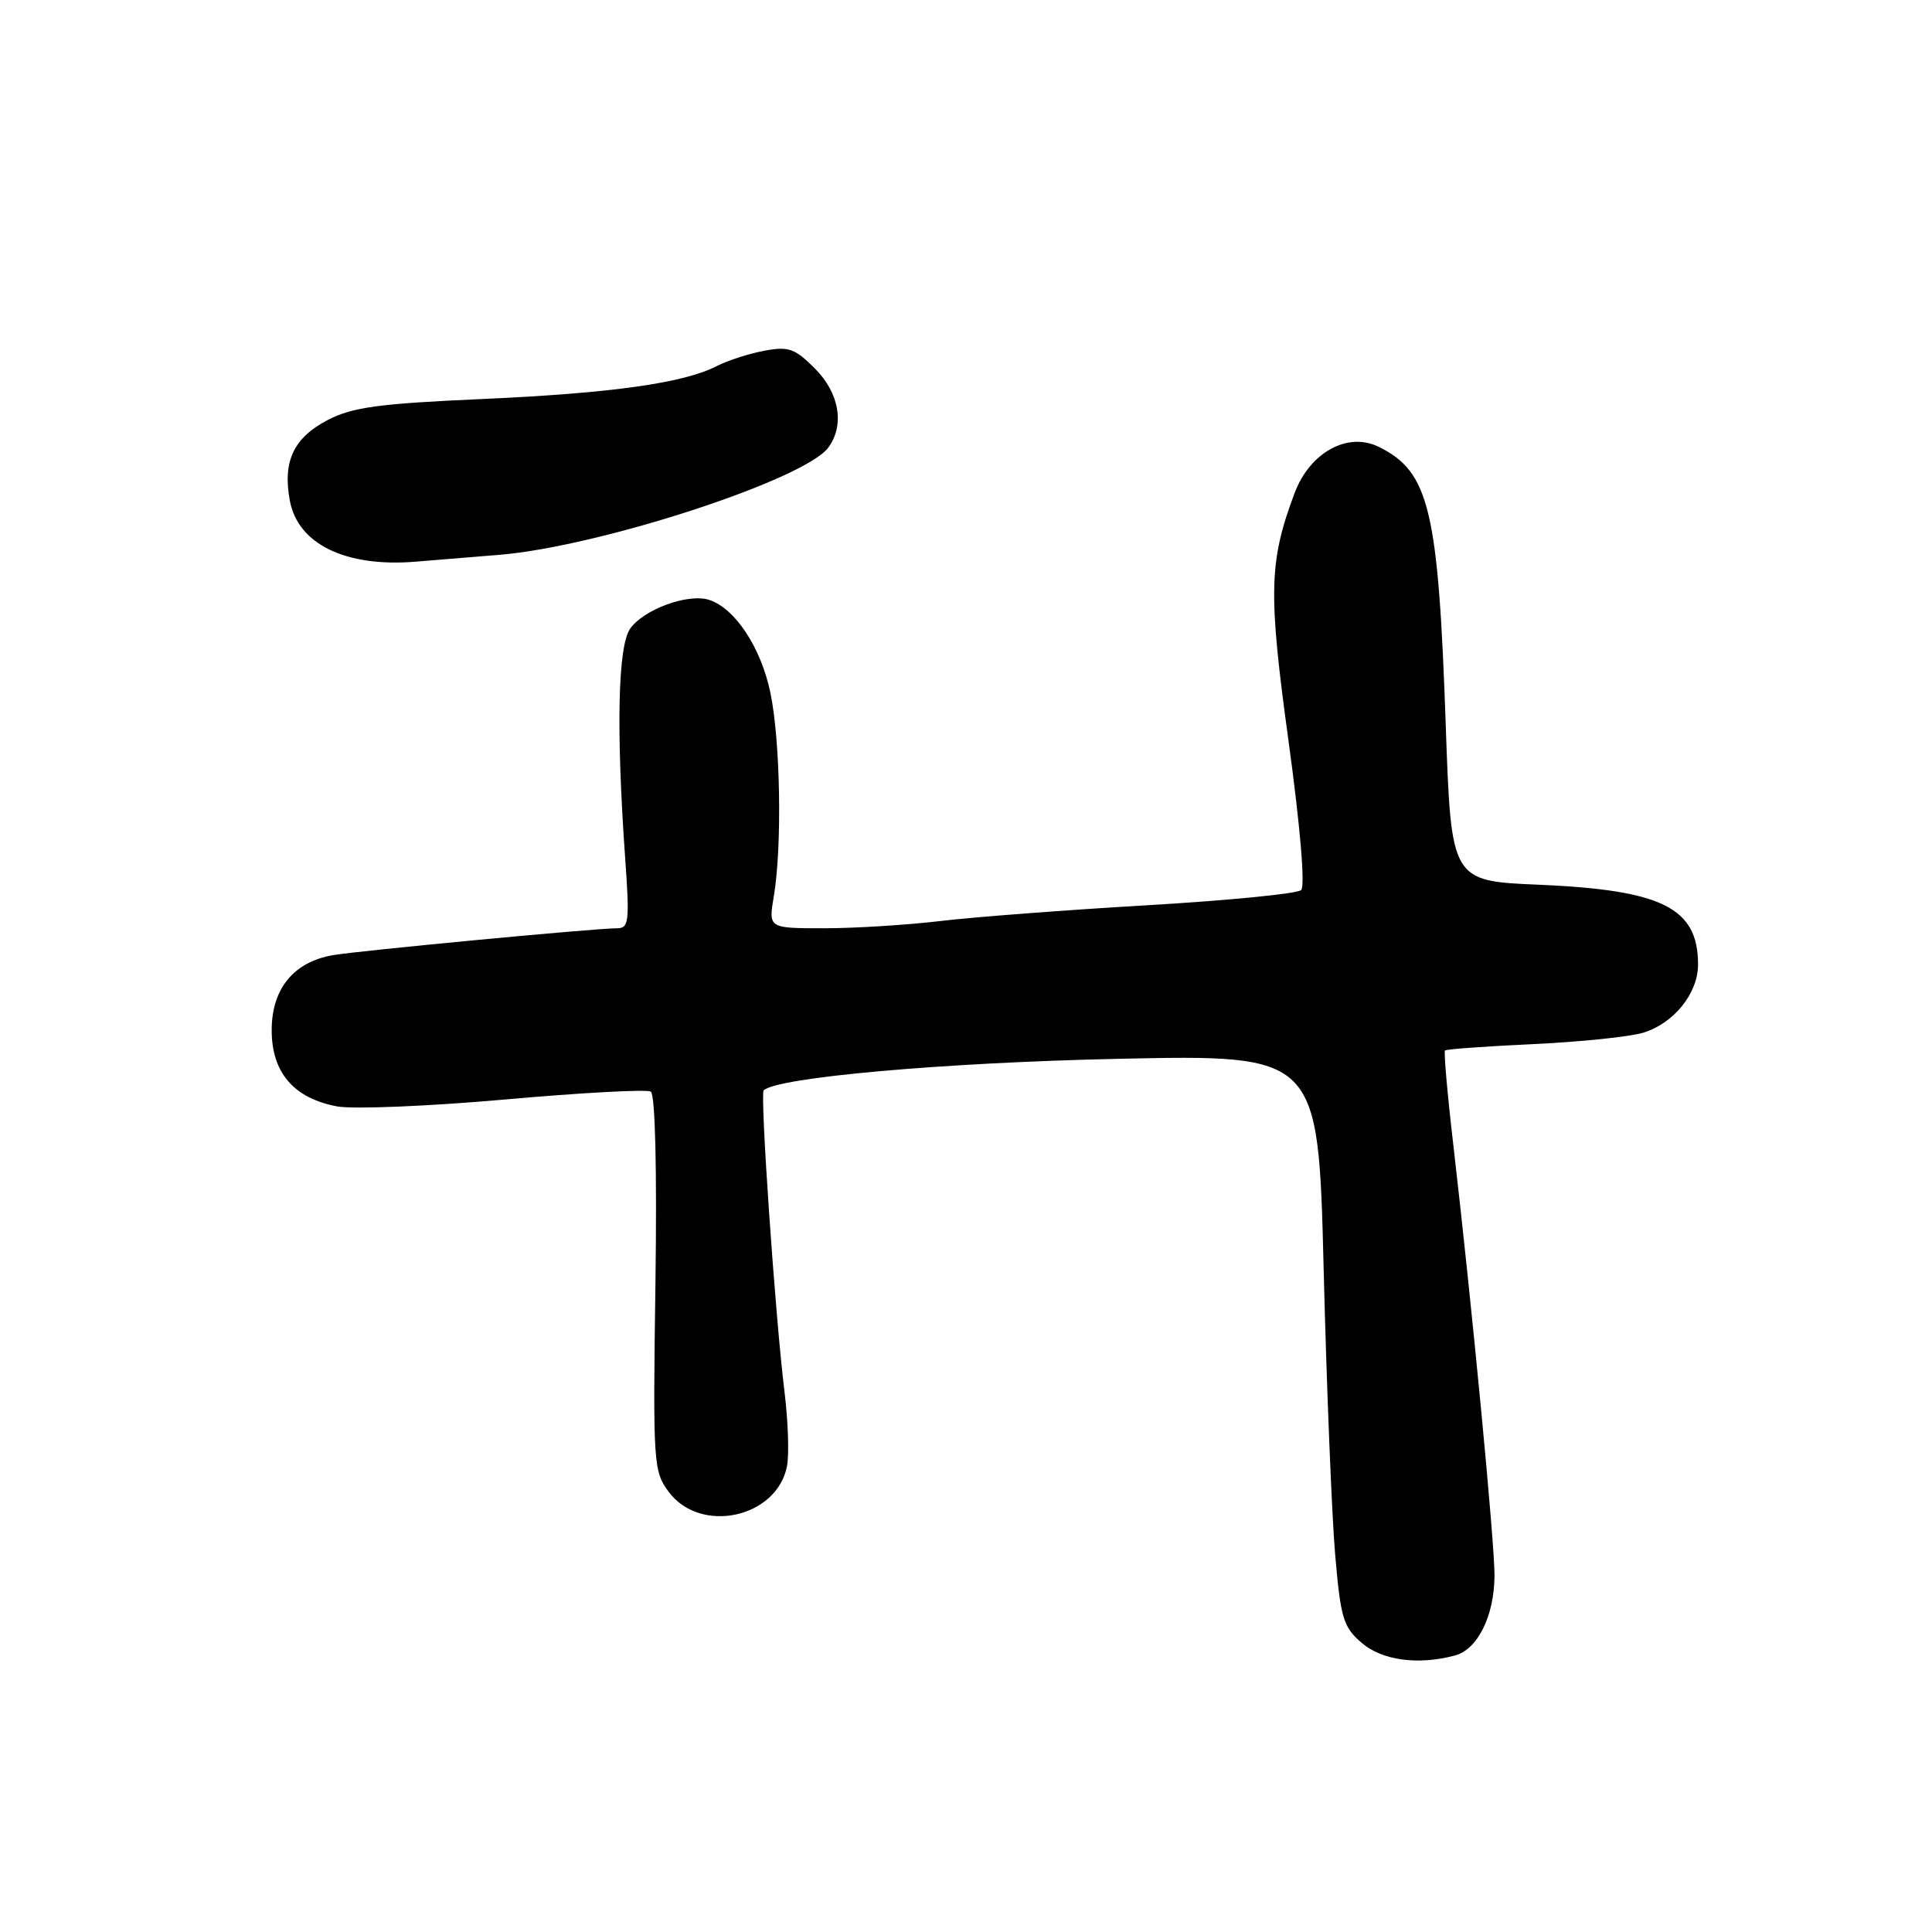 <?xml version="1.0" encoding="UTF-8" standalone="no"?>
<!DOCTYPE svg PUBLIC "-//W3C//DTD SVG 1.1//EN" "http://www.w3.org/Graphics/SVG/1.1/DTD/svg11.dtd" >
<svg xmlns="http://www.w3.org/2000/svg" xmlns:xlink="http://www.w3.org/1999/xlink" version="1.1" viewBox="0 0 256 256">
 <g >
 <path fill="currentColor"
d=" M 192.79 219.36 C 195.80 218.55 197.99 214.14 198.03 208.80 C 198.05 204.41 195.05 173.05 192.55 151.51 C 191.78 144.91 191.30 139.37 191.47 139.19 C 191.65 139.02 196.90 138.64 203.15 138.35 C 209.39 138.06 215.96 137.38 217.73 136.84 C 221.80 135.60 225.00 131.62 225.00 127.80 C 225.00 120.30 220.27 117.93 203.89 117.23 C 192.29 116.74 192.29 116.74 191.57 96.12 C 190.58 67.46 189.38 62.49 182.67 59.20 C 178.57 57.19 173.56 59.95 171.54 65.34 C 168.13 74.43 168.03 78.50 170.75 98.28 C 172.29 109.54 172.96 117.42 172.41 117.94 C 171.91 118.42 162.72 119.32 152.00 119.95 C 141.28 120.58 128.91 121.52 124.53 122.05 C 120.14 122.57 113.24 123.00 109.19 123.00 C 101.82 123.00 101.82 123.00 102.53 118.79 C 103.65 112.20 103.41 98.07 102.07 91.74 C 100.81 85.75 97.37 80.57 93.94 79.48 C 91.16 78.60 85.29 80.75 83.50 83.30 C 81.87 85.64 81.63 96.61 82.84 113.75 C 83.44 122.12 83.33 123.00 81.76 123.00 C 78.89 123.00 47.75 125.95 44.14 126.56 C 38.92 127.45 36.00 131.01 36.00 136.50 C 36.00 142.12 38.91 145.51 44.64 146.60 C 46.77 147.00 56.76 146.59 66.89 145.69 C 77.00 144.79 85.70 144.32 86.23 144.64 C 86.82 145.01 87.06 154.86 86.85 170.04 C 86.51 193.95 86.58 194.94 88.60 197.67 C 92.81 203.34 102.94 201.14 104.28 194.28 C 104.58 192.75 104.43 188.35 103.96 184.50 C 102.74 174.67 100.69 144.98 101.19 144.48 C 102.90 142.77 124.94 140.80 148.09 140.30 C 174.68 139.73 174.68 139.73 175.39 168.11 C 175.78 183.73 176.47 200.74 176.91 205.93 C 177.64 214.43 177.99 215.60 180.42 217.68 C 183.13 220.02 187.91 220.67 192.79 219.36 Z  M 66.25 73.51 C 79.51 72.40 106.60 63.56 109.75 59.31 C 111.95 56.33 111.23 52.08 107.97 48.82 C 105.31 46.16 104.49 45.87 101.26 46.48 C 99.23 46.86 96.42 47.77 95.01 48.49 C 90.62 50.76 81.10 52.10 63.95 52.87 C 50.18 53.48 46.73 53.95 43.45 55.64 C 38.90 58.00 37.43 61.14 38.41 66.36 C 39.48 72.10 45.80 75.17 55.00 74.43 C 57.48 74.23 62.54 73.82 66.25 73.51 Z "/>
</g>
</svg>